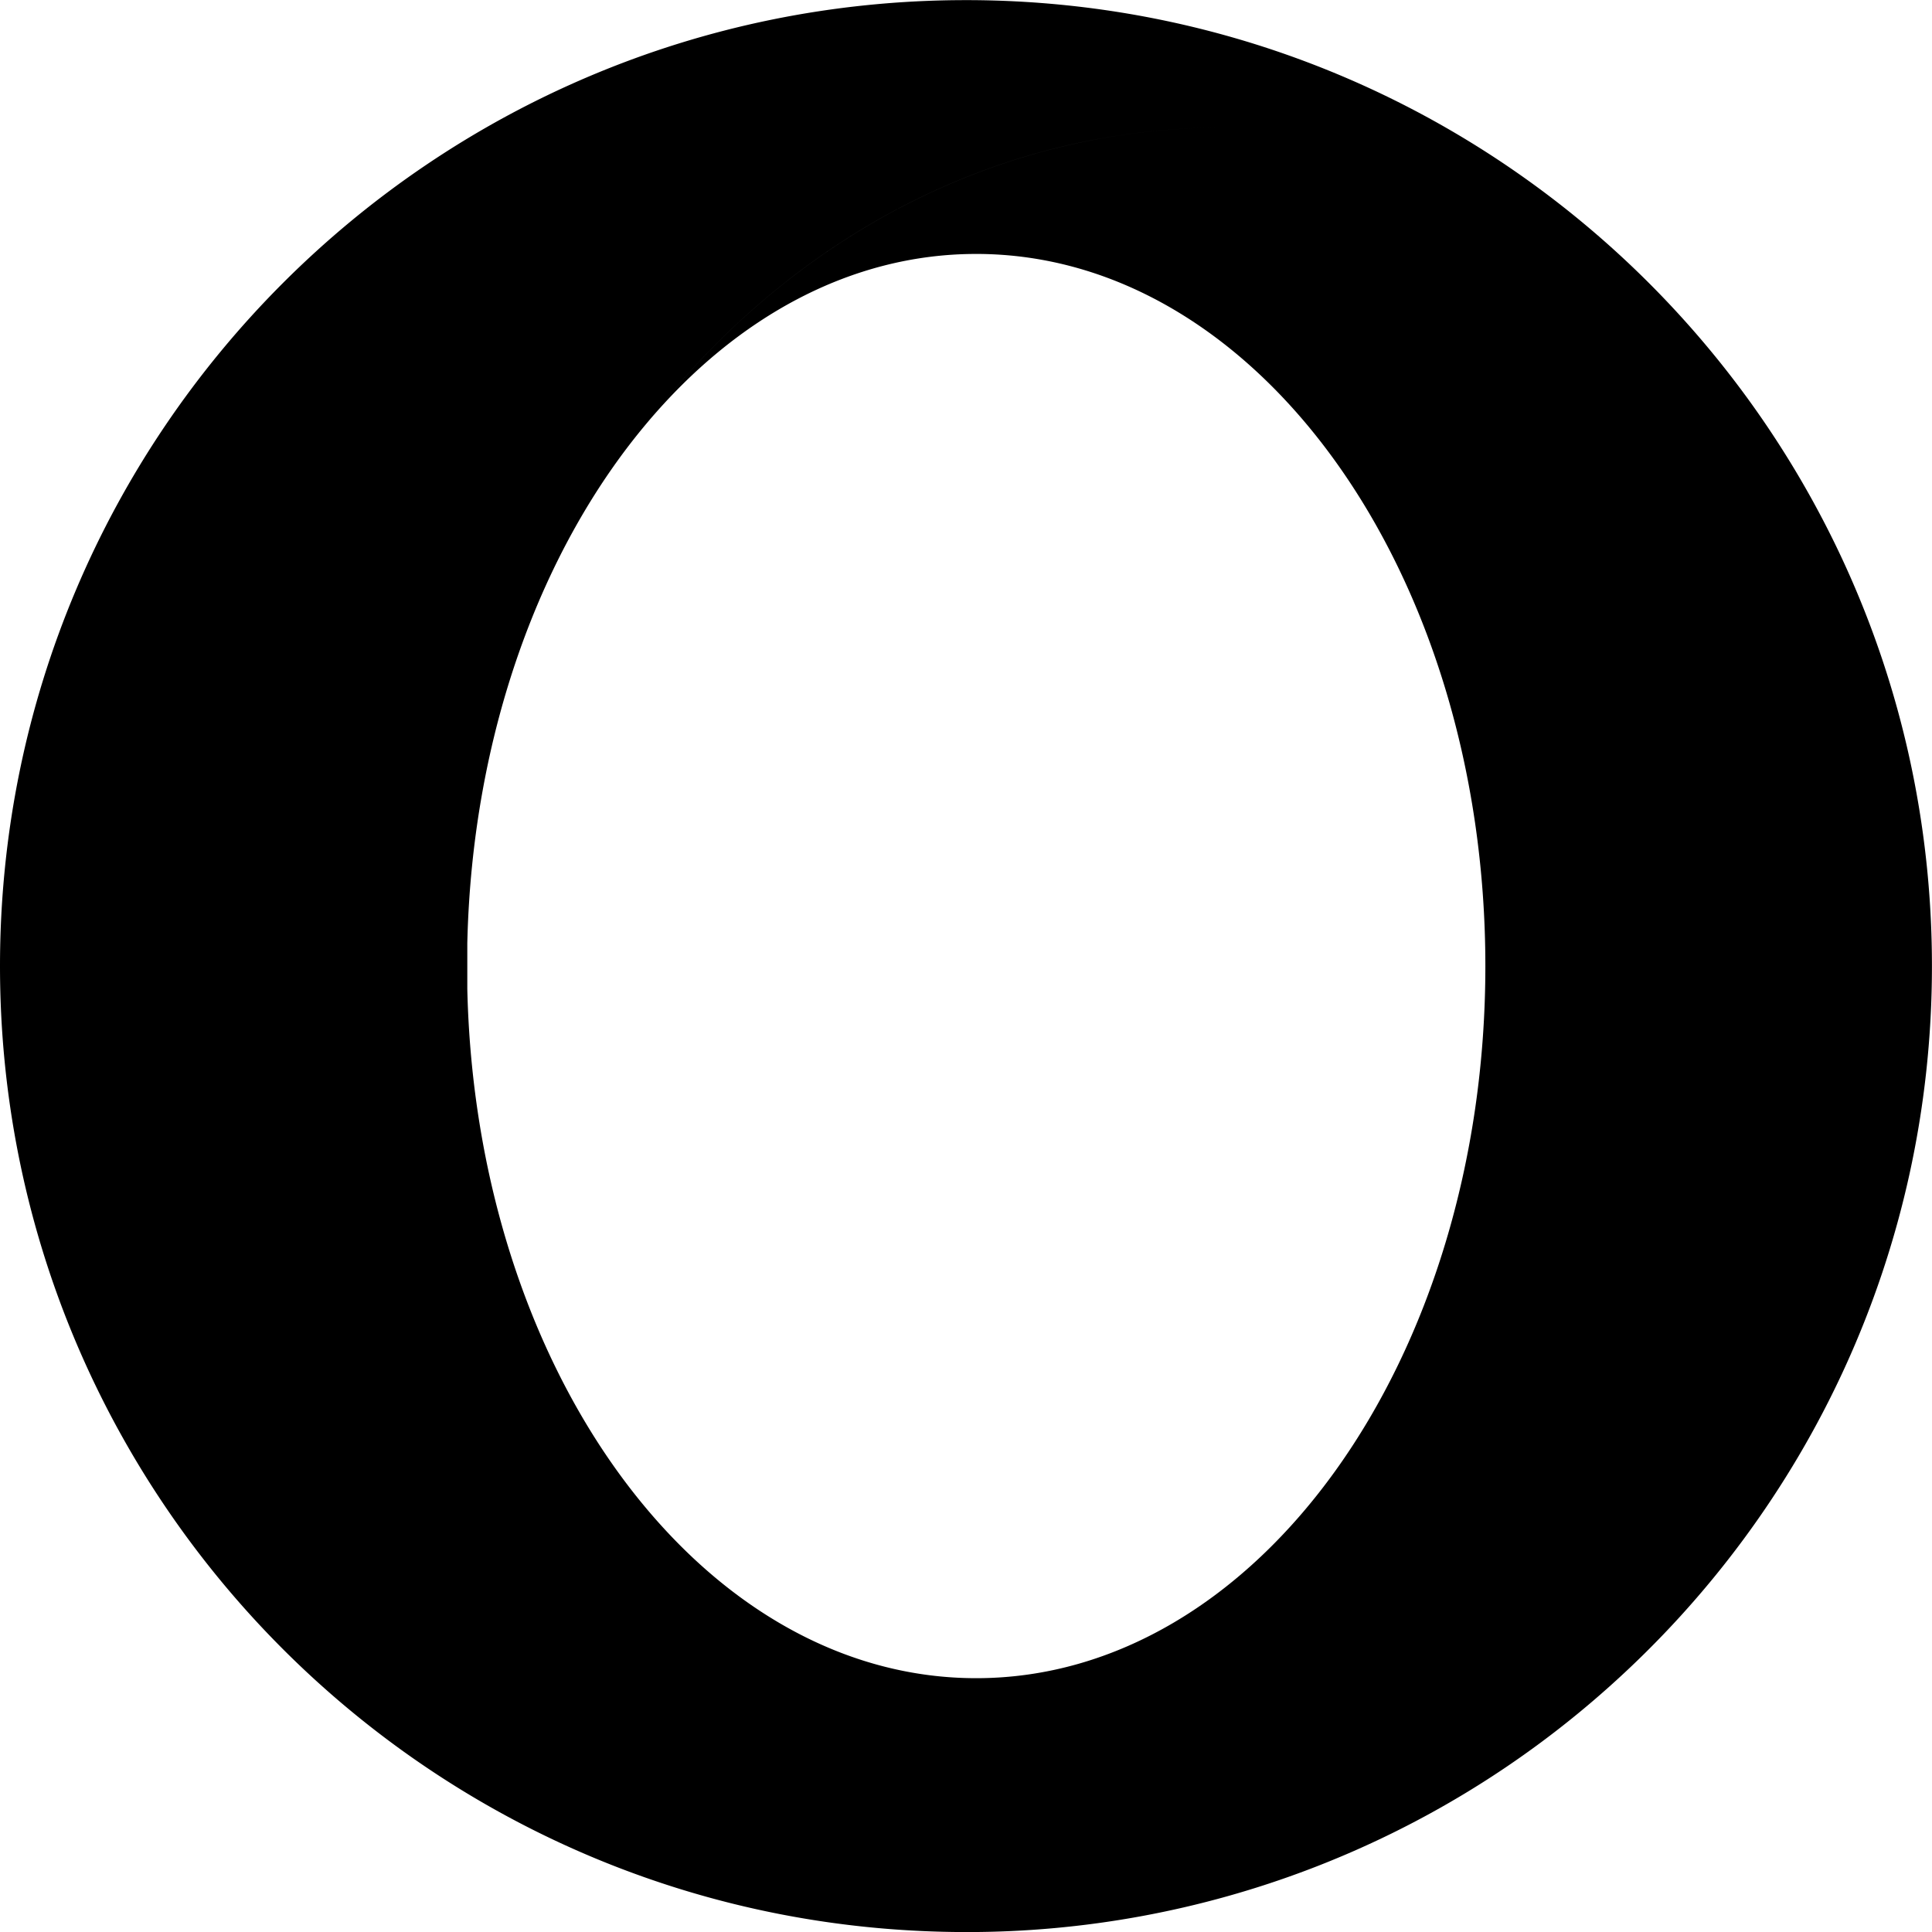 <svg xmlns="http://www.w3.org/2000/svg" xmlns:xlink="http://www.w3.org/1999/xlink" width="128" height="128" viewBox="0 0 128 128"><path fill="currentColor" d="M42.933 27.941c5.871-6.934 13.457-11.117 21.742-11.117c18.633 0 33.734 21.125 33.734 47.18s-15.102 47.18-33.734 47.18c-8.285 0-15.871-4.18-21.742-11.113c9.18 11.926 22.828 19.484 38.07 19.484c9.375 0 18.145-2.863 25.645-7.836C119.75 100 127.996 82.965 127.996 64.004s-8.246-35.988-21.344-47.707c-7.5-4.977-16.273-7.84-25.648-7.84c-15.242 0-28.891 7.562-38.07 19.484M63.996.008C28.652.008 0 28.66 0 64.008c0 34.32 27.02 62.332 60.949 63.922a66 66 0 0 0 3.047.074a63.77 63.77 0 0 0 42.652-16.285c-7.5 4.973-16.273 7.836-25.645 7.836c-15.242 0-28.891-7.562-38.07-19.484c-7.078-8.352-11.66-20.699-11.973-34.559V62.5c.313-13.859 4.895-26.207 11.973-34.559C52.113 16.016 65.762 8.457 81 8.457c9.375 0 18.148 2.863 25.652 7.84C95.383 6.219 80.531.07 64.238.008zm0 0"/></svg>